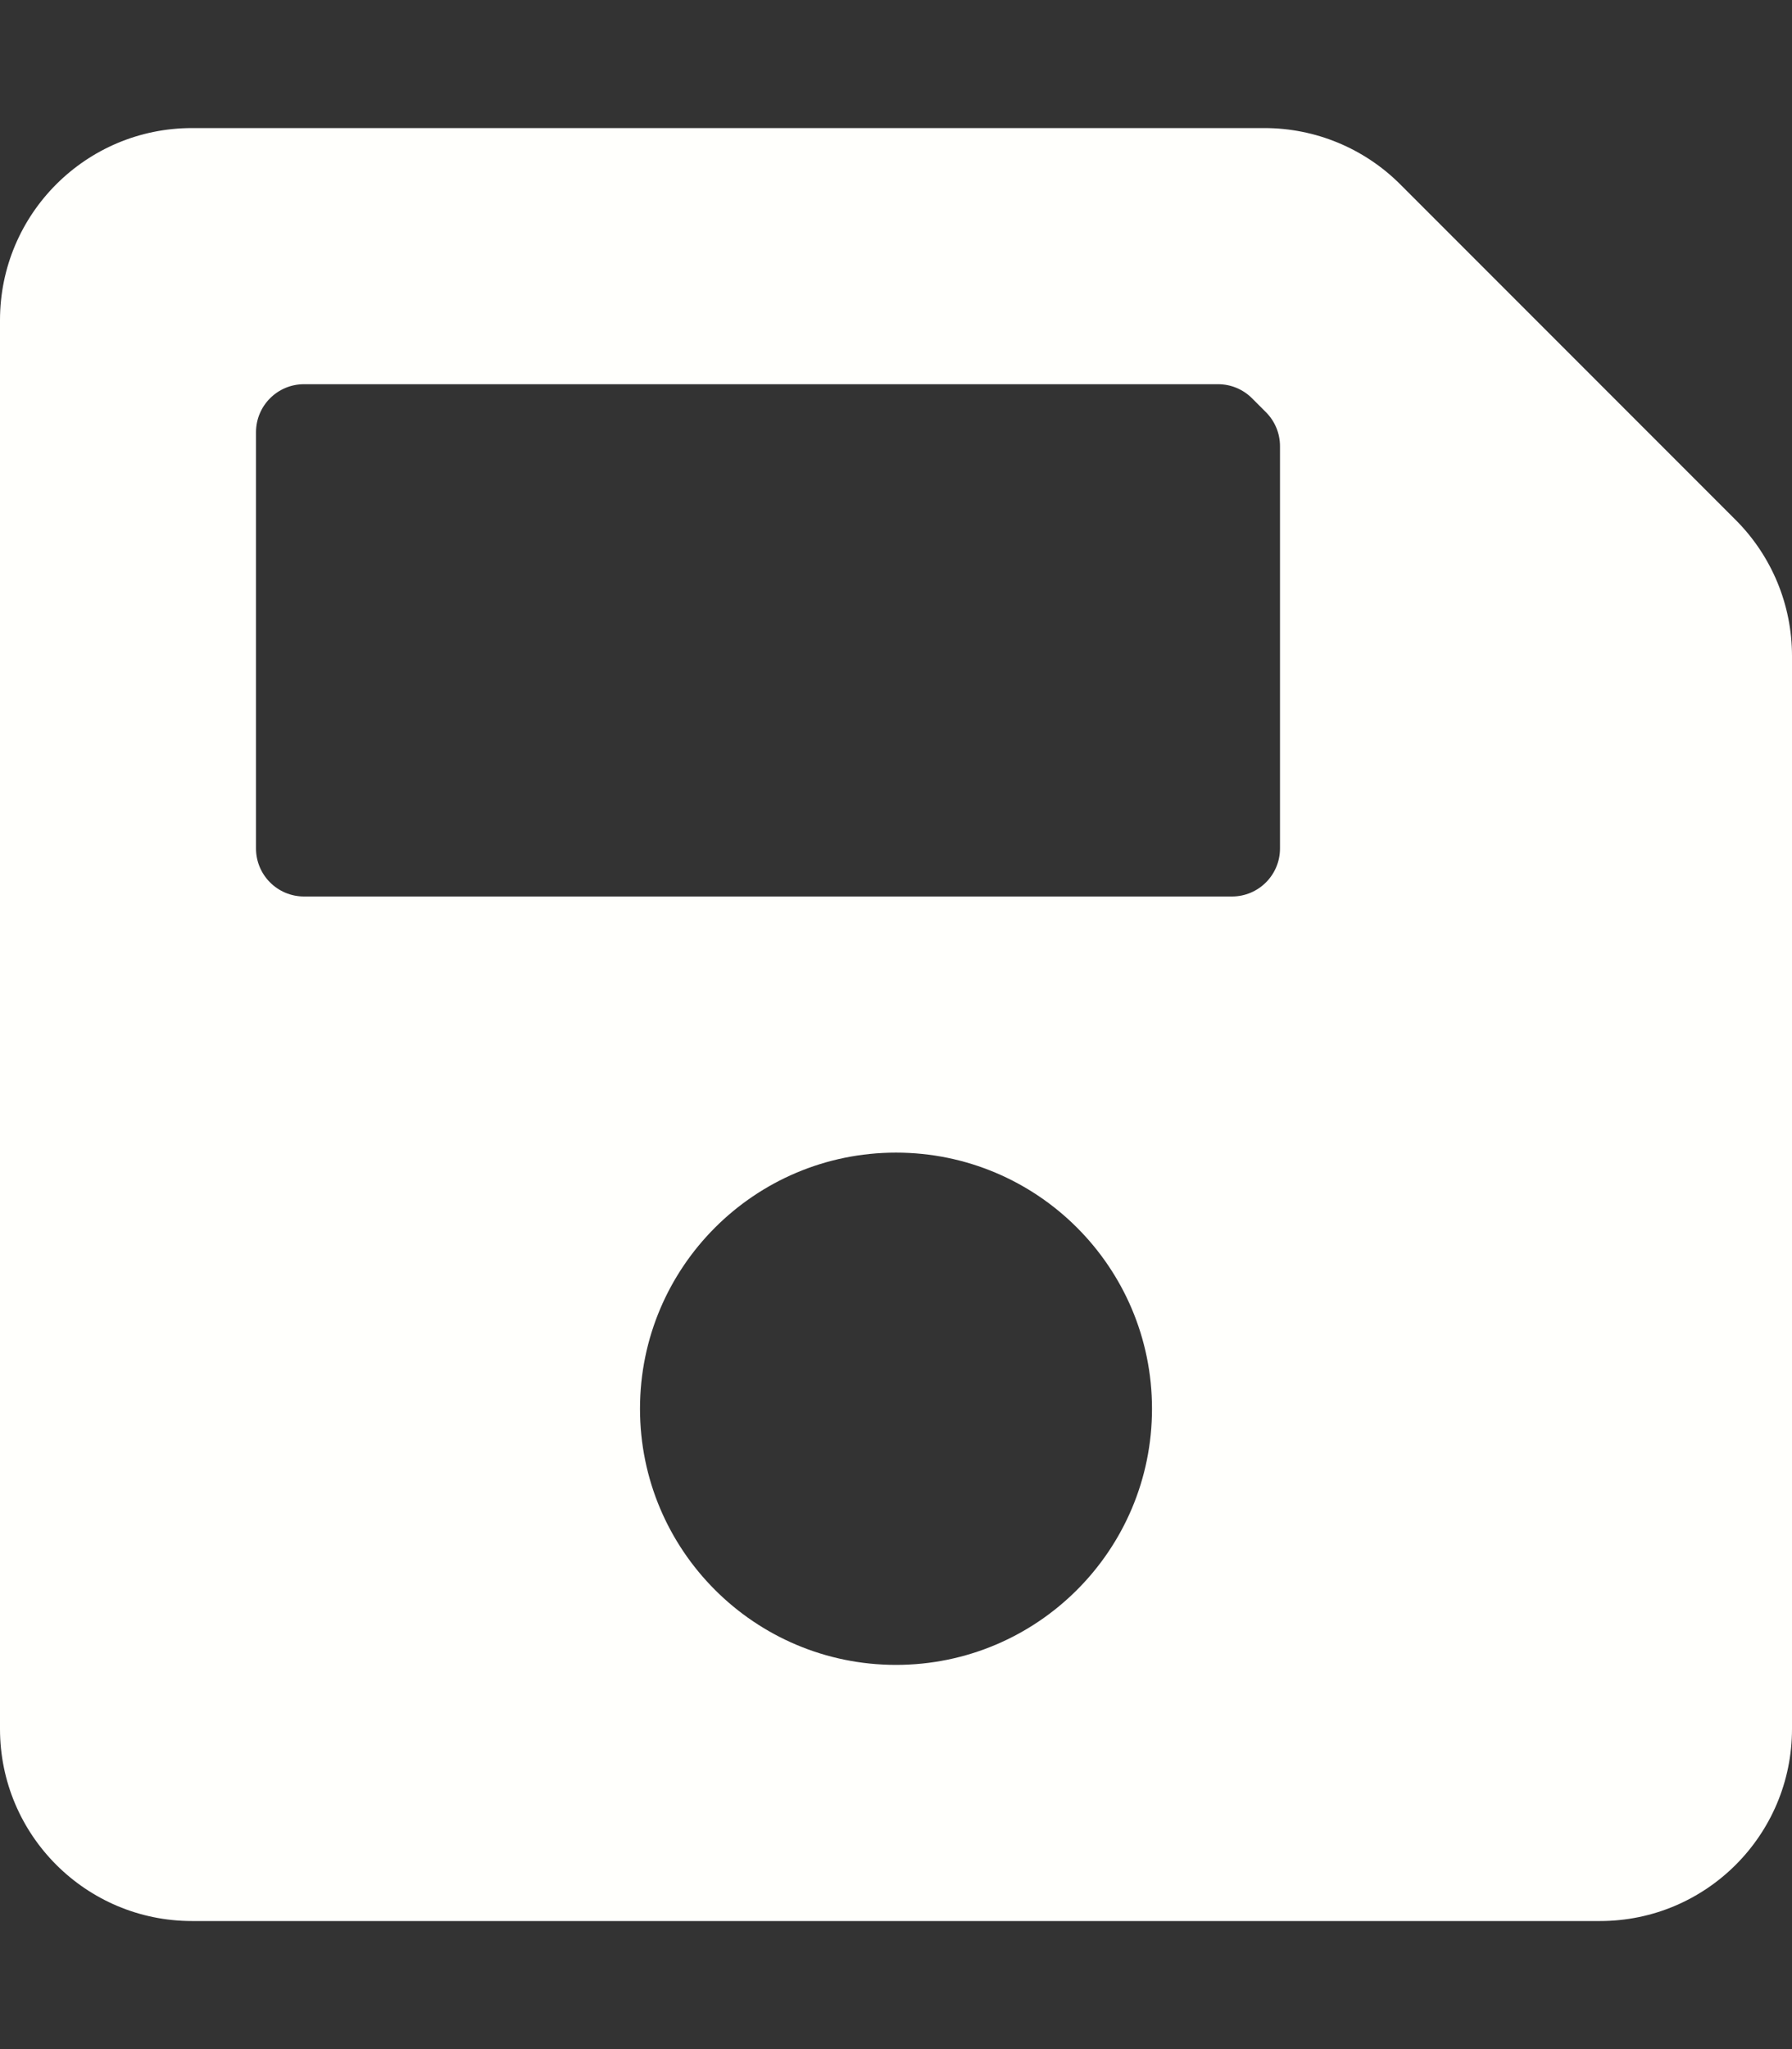 <svg width="448" height="512" viewBox="0 0 448 512" fill="none" xmlns="http://www.w3.org/2000/svg">
<rect x="0" y="0" width="448" height="512" fill="#333333" stroke="none"/>
<path d="M433.941 129.941L350.059 46.059C341.057 37.057 328.848 32 316.118 32H48C21.49 32 0 53.49 0 80V432C0 458.51 21.49 480 48 480H400C426.51 480 448 458.51 448 432V163.882C448 151.152 442.943 138.943 433.941 129.941V129.941ZM224 416C188.654 416 160 387.346 160 352C160 316.654 188.654 288 224 288C259.346 288 288 316.654 288 352C288 387.346 259.346 416 224 416ZM320 111.48V212C320 218.627 314.627 224 308 224H76C69.373 224 64 218.627 64 212V108C64 101.373 69.373 96 76 96H304.52C307.703 96 310.755 97.264 313.005 99.515L316.485 102.995C317.599 104.109 318.484 105.432 319.087 106.888C319.69 108.344 320 109.904 320 111.48V111.48Z" fill="#FFFFFC"/>
</svg>
